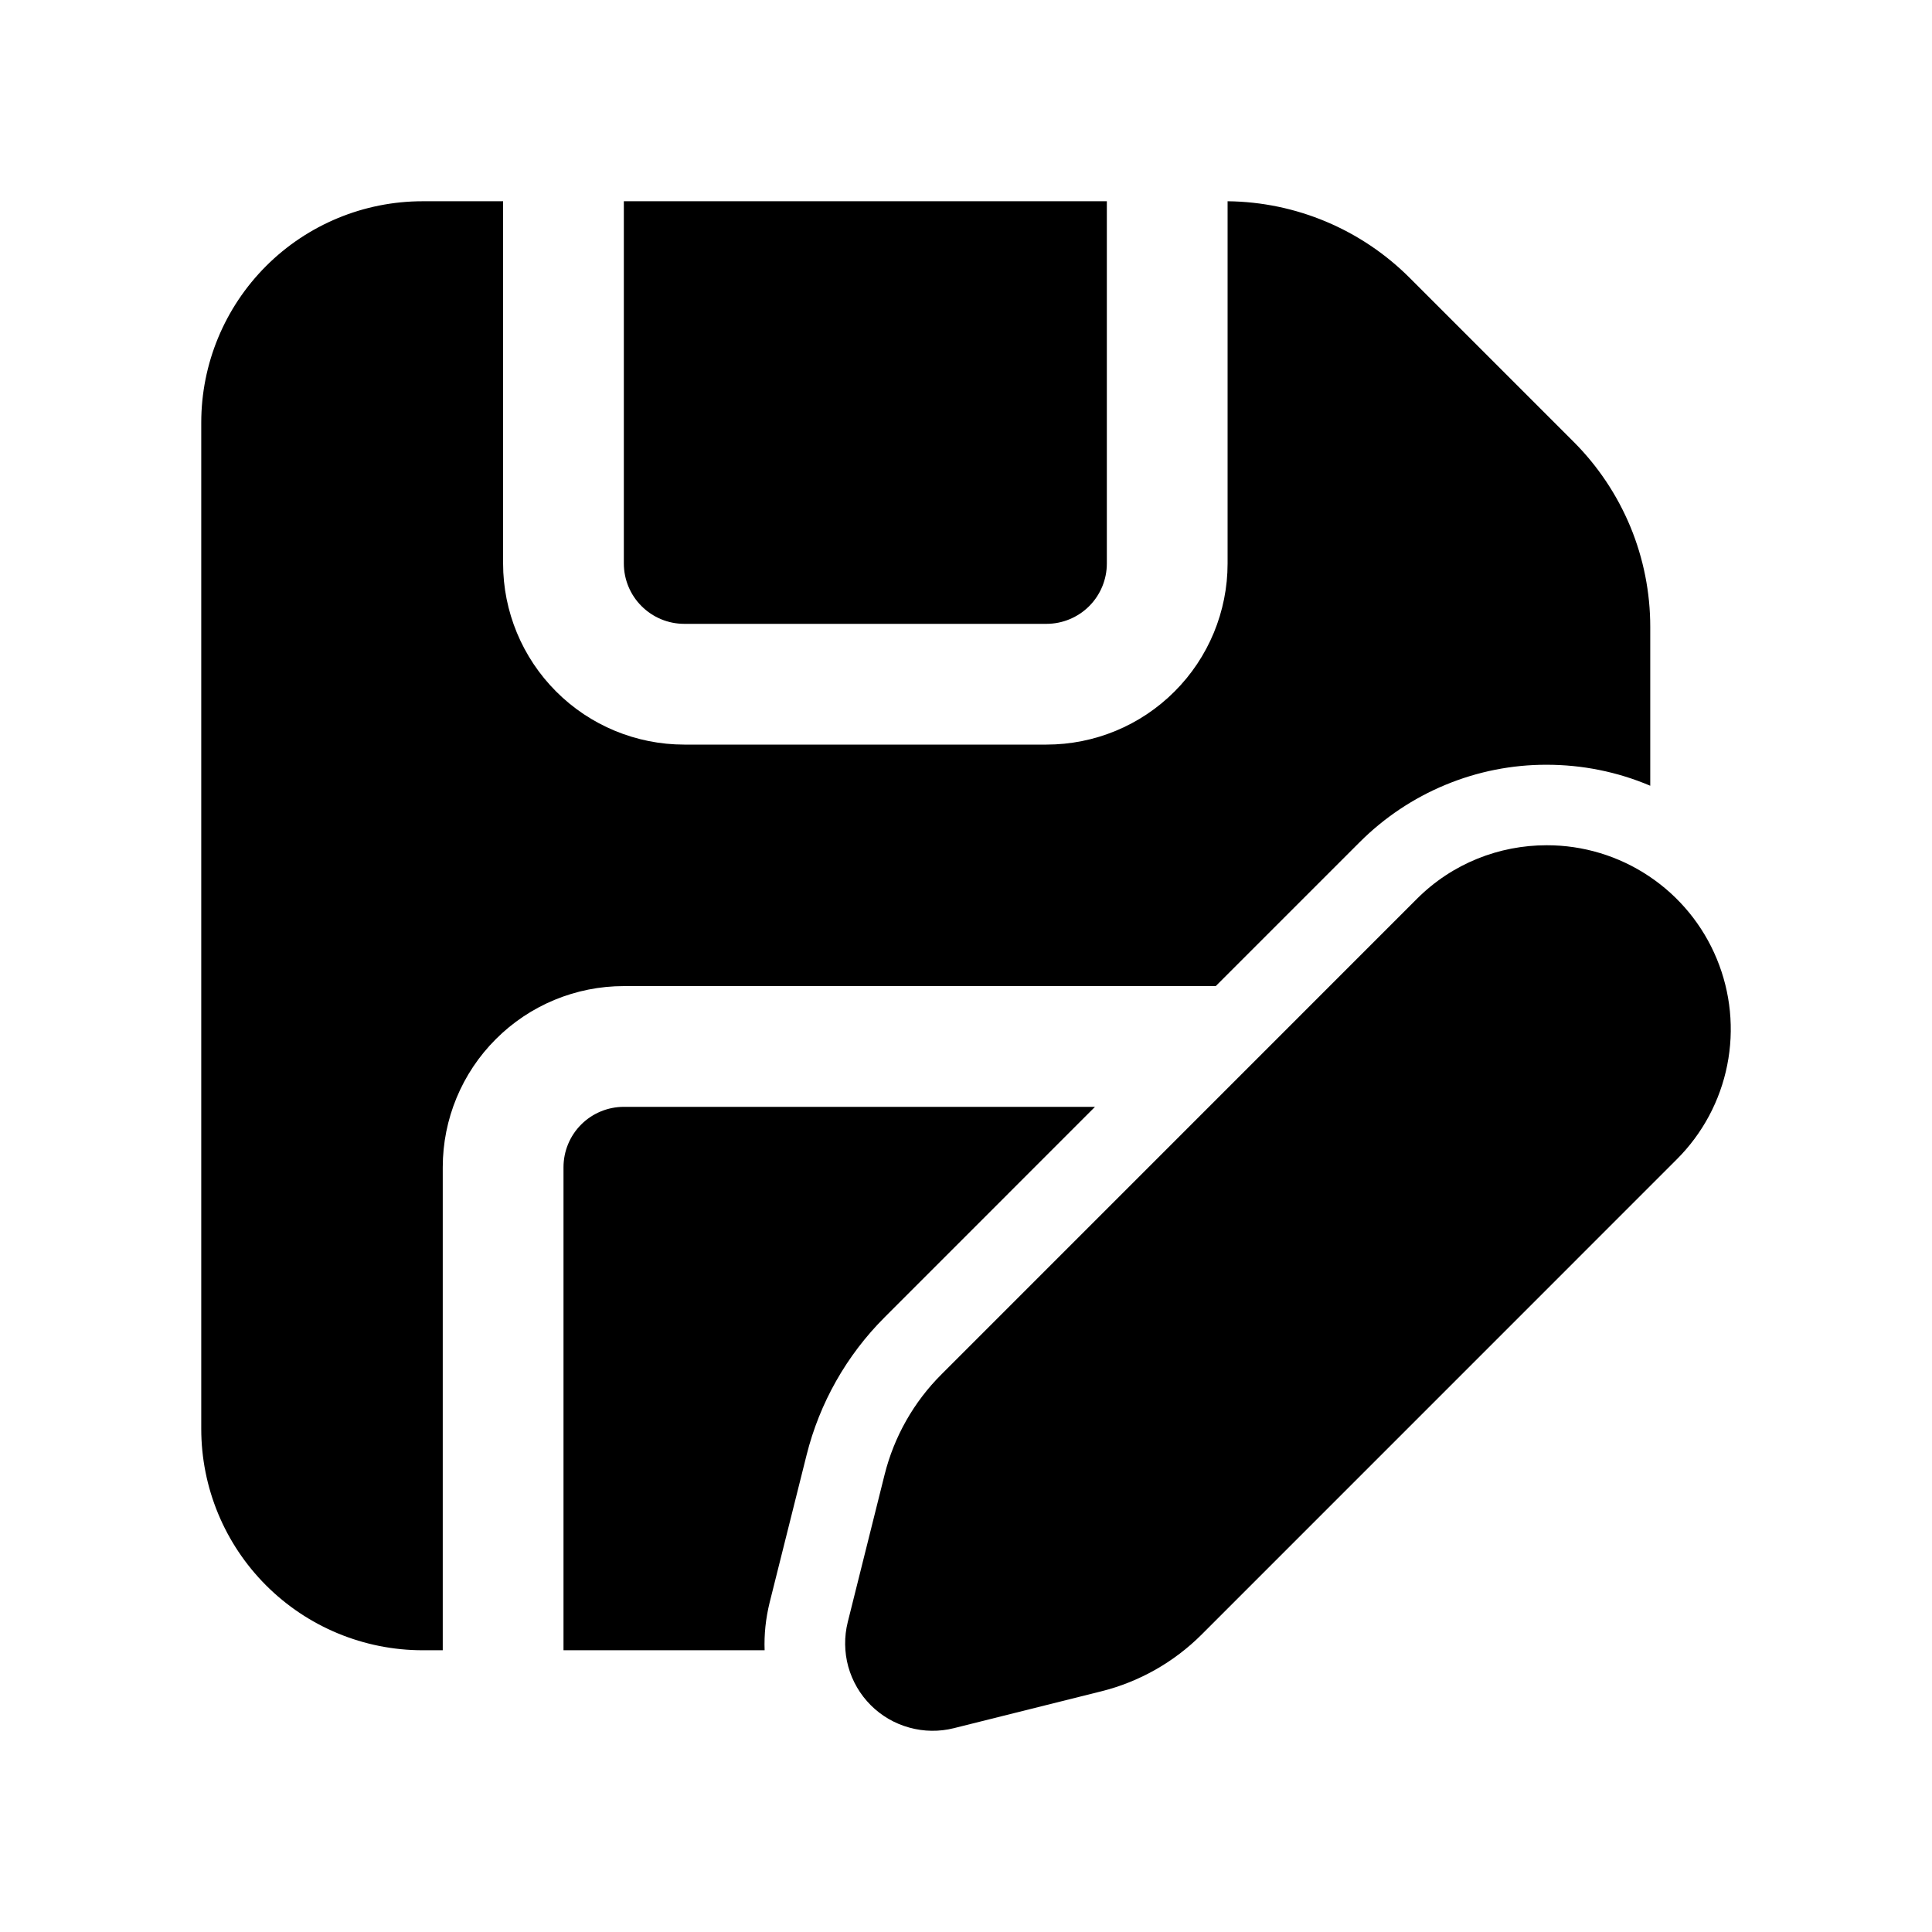 <svg width="30" height="30" viewBox="0 0 30 30" fill="none" xmlns="http://www.w3.org/2000/svg">
<path d="M7.812 3.125H6.562C5.651 3.125 4.776 3.487 4.132 4.131C3.487 4.776 3.125 5.65 3.125 6.562V22.187C3.125 23.099 3.487 23.973 4.132 24.618C4.776 25.262 5.651 25.625 6.562 25.625H6.875V18.125C6.875 17.379 7.171 16.663 7.699 16.136C8.226 15.608 8.941 15.312 9.687 15.312H18.878L21.113 13.077C21.494 12.696 21.947 12.393 22.445 12.187C22.943 11.98 23.477 11.874 24.016 11.875H24.018C24.565 11.875 25.112 11.983 25.625 12.201V9.733C25.625 9.2 25.52 8.671 25.316 8.178C25.111 7.685 24.812 7.237 24.435 6.86L21.891 4.316C21.14 3.564 20.125 3.136 19.062 3.125V8.75C19.062 9.495 18.766 10.211 18.238 10.738C17.711 11.266 16.996 11.562 16.25 11.562H10.625C9.879 11.562 9.163 11.266 8.636 10.738C8.109 10.211 7.812 9.495 7.812 8.75V3.125ZM17.003 17.187L13.735 20.456C13.145 21.046 12.726 21.786 12.524 22.596L11.951 24.883C11.889 25.136 11.864 25.383 11.873 25.625H8.75V18.125C8.75 17.876 8.849 17.637 9.024 17.462C9.2 17.286 9.439 17.187 9.687 17.187H17.003ZM17.187 3.125V8.75C17.187 8.998 17.088 9.237 16.913 9.412C16.737 9.588 16.498 9.687 16.25 9.687H10.625C10.376 9.687 10.138 9.588 9.962 9.412C9.786 9.237 9.687 8.998 9.687 8.75V3.125H17.187ZM24.018 13.125H24.016C23.285 13.125 22.553 13.403 21.997 13.962L14.62 21.34C14.189 21.769 13.884 22.308 13.736 22.898L13.164 25.187C13.107 25.415 13.11 25.653 13.172 25.88C13.235 26.106 13.355 26.312 13.521 26.478C13.687 26.644 13.893 26.764 14.12 26.826C14.346 26.889 14.585 26.892 14.812 26.835L17.1 26.263C17.69 26.116 18.23 25.81 18.66 25.38L26.037 18.002C26.437 17.603 26.71 17.094 26.82 16.54C26.931 15.985 26.874 15.411 26.658 14.889C26.442 14.366 26.076 13.92 25.606 13.606C25.136 13.292 24.584 13.124 24.018 13.125Z" fill="black"/>
</svg>
